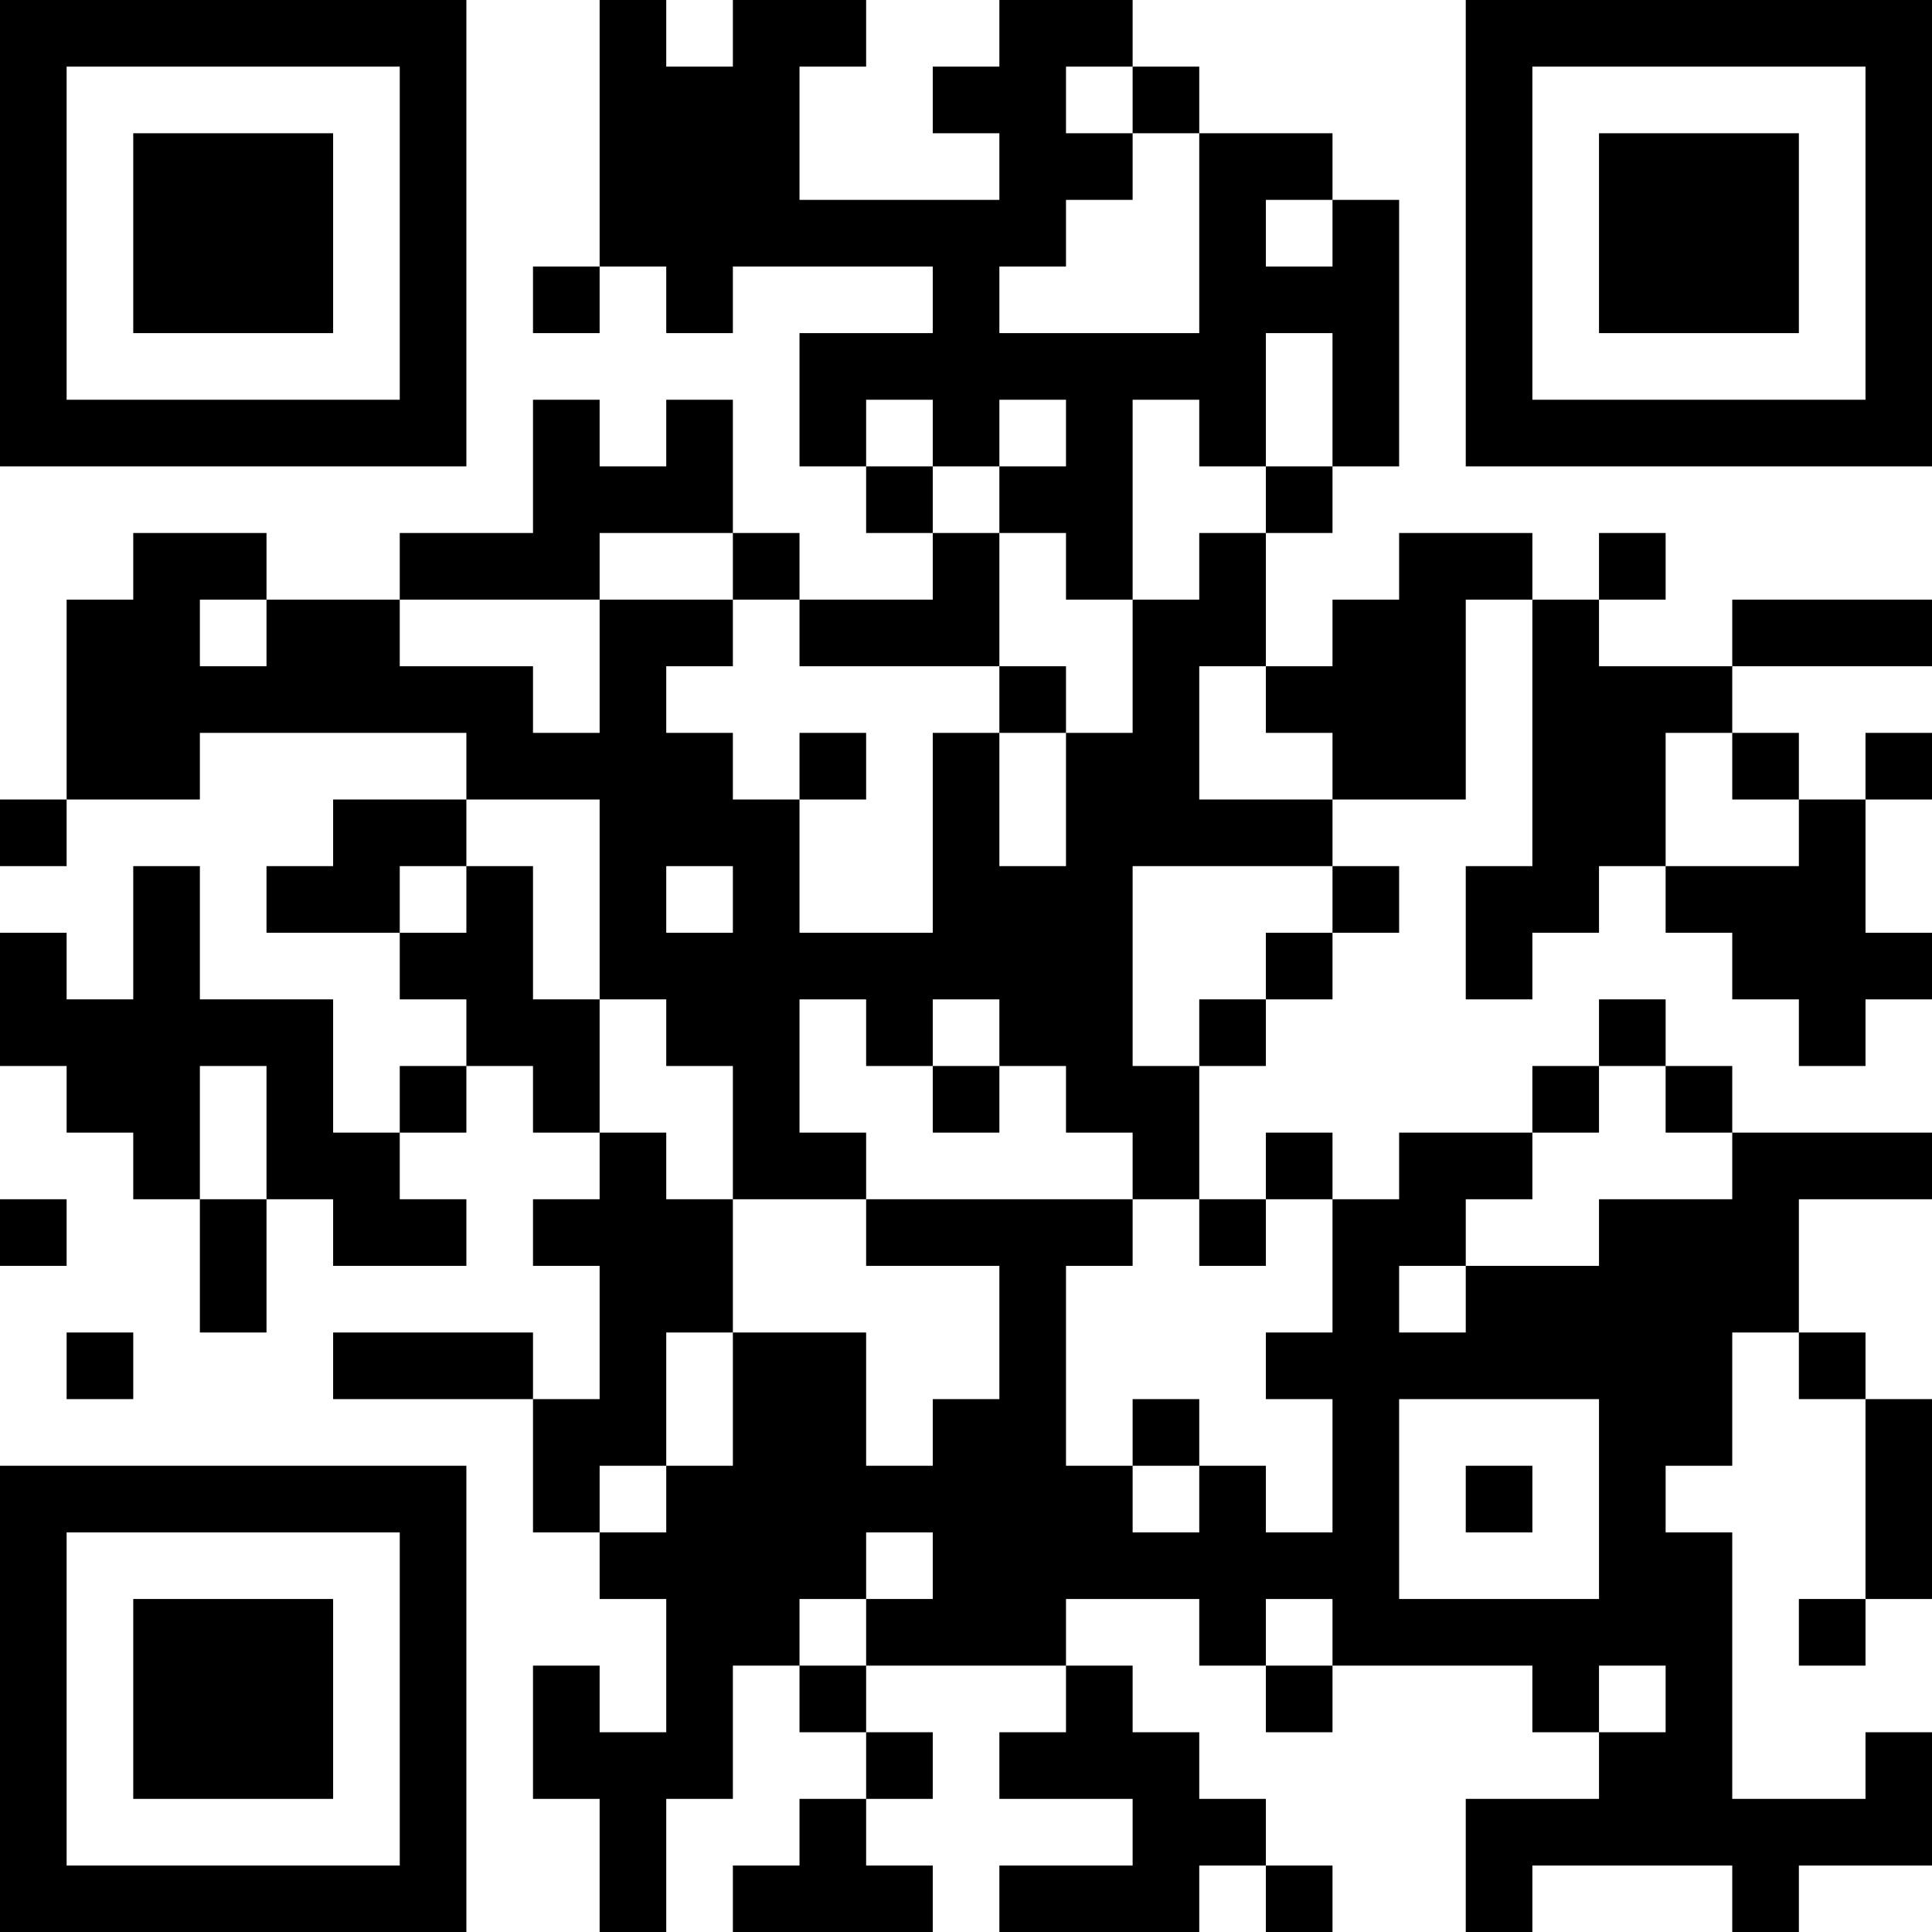 <?xml version="1.0" encoding="UTF-8"?>
<svg xmlns="http://www.w3.org/2000/svg" version="1.1" width="200" height="200" viewBox="0 0 200 200"><rect x="0" y="0" width="200" height="200" fill="#ffffff"/><g transform="scale(6.897)"><g transform="translate(0,0)"><path fill-rule="evenodd" d="M9 0L9 4L8 4L8 5L9 5L9 4L10 4L10 5L11 5L11 4L14 4L14 5L12 5L12 7L13 7L13 8L14 8L14 9L12 9L12 8L11 8L11 6L10 6L10 7L9 7L9 6L8 6L8 8L6 8L6 9L4 9L4 8L2 8L2 9L1 9L1 12L0 12L0 13L1 13L1 12L3 12L3 11L7 11L7 12L5 12L5 13L4 13L4 14L6 14L6 15L7 15L7 16L6 16L6 17L5 17L5 15L3 15L3 13L2 13L2 15L1 15L1 14L0 14L0 16L1 16L1 17L2 17L2 18L3 18L3 20L4 20L4 18L5 18L5 19L7 19L7 18L6 18L6 17L7 17L7 16L8 16L8 17L9 17L9 18L8 18L8 19L9 19L9 21L8 21L8 20L5 20L5 21L8 21L8 23L9 23L9 24L10 24L10 26L9 26L9 25L8 25L8 27L9 27L9 29L10 29L10 27L11 27L11 25L12 25L12 26L13 26L13 27L12 27L12 28L11 28L11 29L14 29L14 28L13 28L13 27L14 27L14 26L13 26L13 25L16 25L16 26L15 26L15 27L17 27L17 28L15 28L15 29L18 29L18 28L19 28L19 29L20 29L20 28L19 28L19 27L18 27L18 26L17 26L17 25L16 25L16 24L18 24L18 25L19 25L19 26L20 26L20 25L23 25L23 26L24 26L24 27L22 27L22 29L23 29L23 28L26 28L26 29L27 29L27 28L29 28L29 26L28 26L28 27L26 27L26 23L25 23L25 22L26 22L26 20L27 20L27 21L28 21L28 24L27 24L27 25L28 25L28 24L29 24L29 21L28 21L28 20L27 20L27 18L29 18L29 17L26 17L26 16L25 16L25 15L24 15L24 16L23 16L23 17L21 17L21 18L20 18L20 17L19 17L19 18L18 18L18 16L19 16L19 15L20 15L20 14L21 14L21 13L20 13L20 12L22 12L22 9L23 9L23 13L22 13L22 15L23 15L23 14L24 14L24 13L25 13L25 14L26 14L26 15L27 15L27 16L28 16L28 15L29 15L29 14L28 14L28 12L29 12L29 11L28 11L28 12L27 12L27 11L26 11L26 10L29 10L29 9L26 9L26 10L24 10L24 9L25 9L25 8L24 8L24 9L23 9L23 8L21 8L21 9L20 9L20 10L19 10L19 8L20 8L20 7L21 7L21 3L20 3L20 2L18 2L18 1L17 1L17 0L15 0L15 1L14 1L14 2L15 2L15 3L12 3L12 1L13 1L13 0L11 0L11 1L10 1L10 0ZM16 1L16 2L17 2L17 3L16 3L16 4L15 4L15 5L18 5L18 2L17 2L17 1ZM19 3L19 4L20 4L20 3ZM19 5L19 7L18 7L18 6L17 6L17 9L16 9L16 8L15 8L15 7L16 7L16 6L15 6L15 7L14 7L14 6L13 6L13 7L14 7L14 8L15 8L15 10L12 10L12 9L11 9L11 8L9 8L9 9L6 9L6 10L8 10L8 11L9 11L9 9L11 9L11 10L10 10L10 11L11 11L11 12L12 12L12 14L14 14L14 11L15 11L15 13L16 13L16 11L17 11L17 9L18 9L18 8L19 8L19 7L20 7L20 5ZM3 9L3 10L4 10L4 9ZM15 10L15 11L16 11L16 10ZM18 10L18 12L20 12L20 11L19 11L19 10ZM12 11L12 12L13 12L13 11ZM25 11L25 13L27 13L27 12L26 12L26 11ZM7 12L7 13L6 13L6 14L7 14L7 13L8 13L8 15L9 15L9 17L10 17L10 18L11 18L11 20L10 20L10 22L9 22L9 23L10 23L10 22L11 22L11 20L13 20L13 22L14 22L14 21L15 21L15 19L13 19L13 18L17 18L17 19L16 19L16 22L17 22L17 23L18 23L18 22L19 22L19 23L20 23L20 21L19 21L19 20L20 20L20 18L19 18L19 19L18 19L18 18L17 18L17 17L16 17L16 16L15 16L15 15L14 15L14 16L13 16L13 15L12 15L12 17L13 17L13 18L11 18L11 16L10 16L10 15L9 15L9 12ZM10 13L10 14L11 14L11 13ZM17 13L17 16L18 16L18 15L19 15L19 14L20 14L20 13ZM3 16L3 18L4 18L4 16ZM14 16L14 17L15 17L15 16ZM24 16L24 17L23 17L23 18L22 18L22 19L21 19L21 20L22 20L22 19L24 19L24 18L26 18L26 17L25 17L25 16ZM0 18L0 19L1 19L1 18ZM1 20L1 21L2 21L2 20ZM17 21L17 22L18 22L18 21ZM21 21L21 24L24 24L24 21ZM22 22L22 23L23 23L23 22ZM13 23L13 24L12 24L12 25L13 25L13 24L14 24L14 23ZM19 24L19 25L20 25L20 24ZM24 25L24 26L25 26L25 25ZM0 0L0 7L7 7L7 0ZM1 1L1 6L6 6L6 1ZM2 2L2 5L5 5L5 2ZM22 0L22 7L29 7L29 0ZM23 1L23 6L28 6L28 1ZM24 2L24 5L27 5L27 2ZM0 22L0 29L7 29L7 22ZM1 23L1 28L6 28L6 23ZM2 24L2 27L5 27L5 24Z" fill="#000000"/></g></g></svg>
